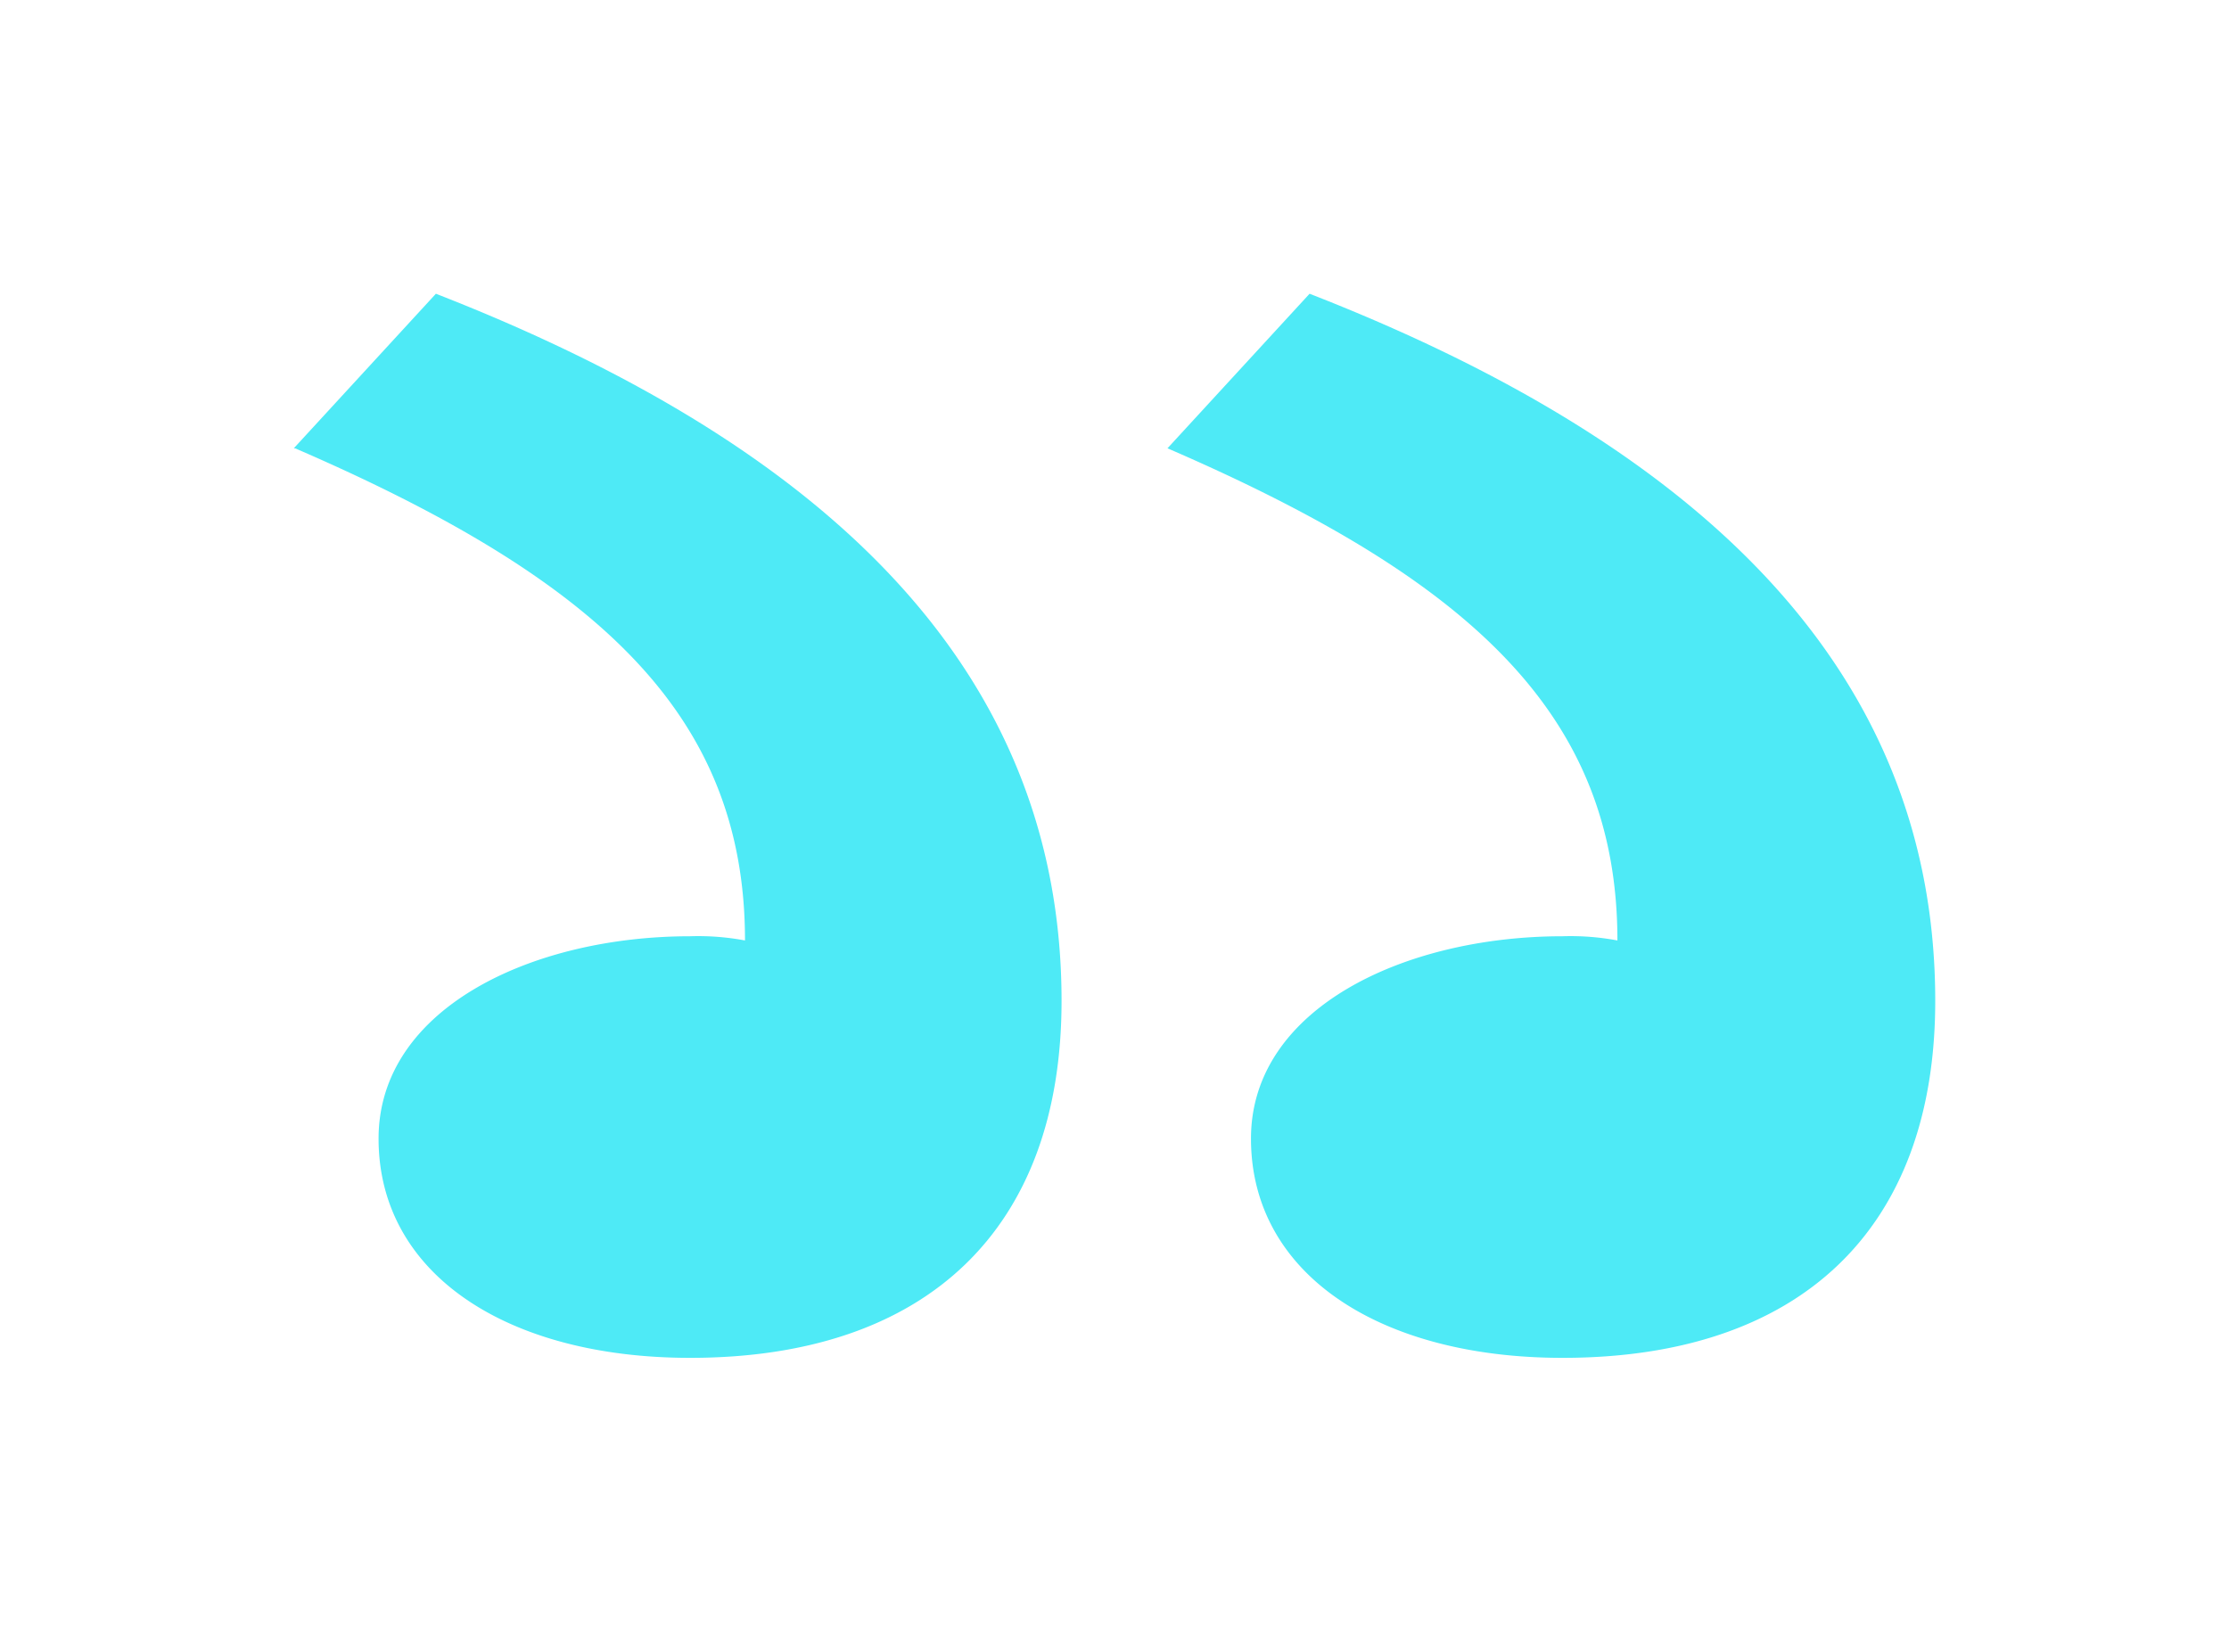 <svg
  xmlns="http://www.w3.org/2000/svg"
  xmlns:xlink="http://www.w3.org/1999/xlink"
  width="68.282"
  height="50.6"
  viewBox="0 0 68.282 50.6"
>
  <defs>
    <filter
      id="Shape"
      x="0"
      y="0"
      width="68.282"
      height="50.6"
      filterUnits="userSpaceOnUse"
    >
      <feOffset dx="6" dy="3" input="SourceAlpha" />
      <feGaussianBlur stdDeviation="3" result="blur" />
      <feFlood flood-color="#060224" flood-opacity="0.388" />
      <feComposite operator="in" in2="blur" />
      <feComposite in="SourceGraphic" />
    </filter>
  </defs>
  <g id="Octicons" transform="translate(3 6)">
    <g id="quote" transform="translate(0 0)">
      <g transform="matrix(1, 0, 0, 1, -3, -6)" filter="url(#Shape)">
        <path
          id="Shape-2"
          data-name="Shape"
          d="M26.764,6.394c9.278,4.014,13.783,8.156,13.783,15.078a7.739,7.739,0,0,0-1.68-.129c-4.849,0-9.545,2.213-9.545,6.2,0,4.143,3.932,6.716,9.545,6.716,7.254,0,11.416-3.911,11.416-10.935,0-9.777-6.681-16.8-19.166-21.665Zm-26.725,0c9.278,4.014,13.783,8.156,13.783,15.078a7.739,7.739,0,0,0-1.68-.129c-4.849,0-9.545,2.213-9.545,6.2,0,4.143,3.932,6.716,9.545,6.716,7.216,0,11.377-3.911,11.377-10.935,0-9.777-6.681-16.8-19.166-21.665L0,6.394Z"
          transform="translate(3 4.34)"
          fill="#4eeaf6"
          fill-rule="evenodd"
        />
      </g>
    </g>
  </g>
</svg>
